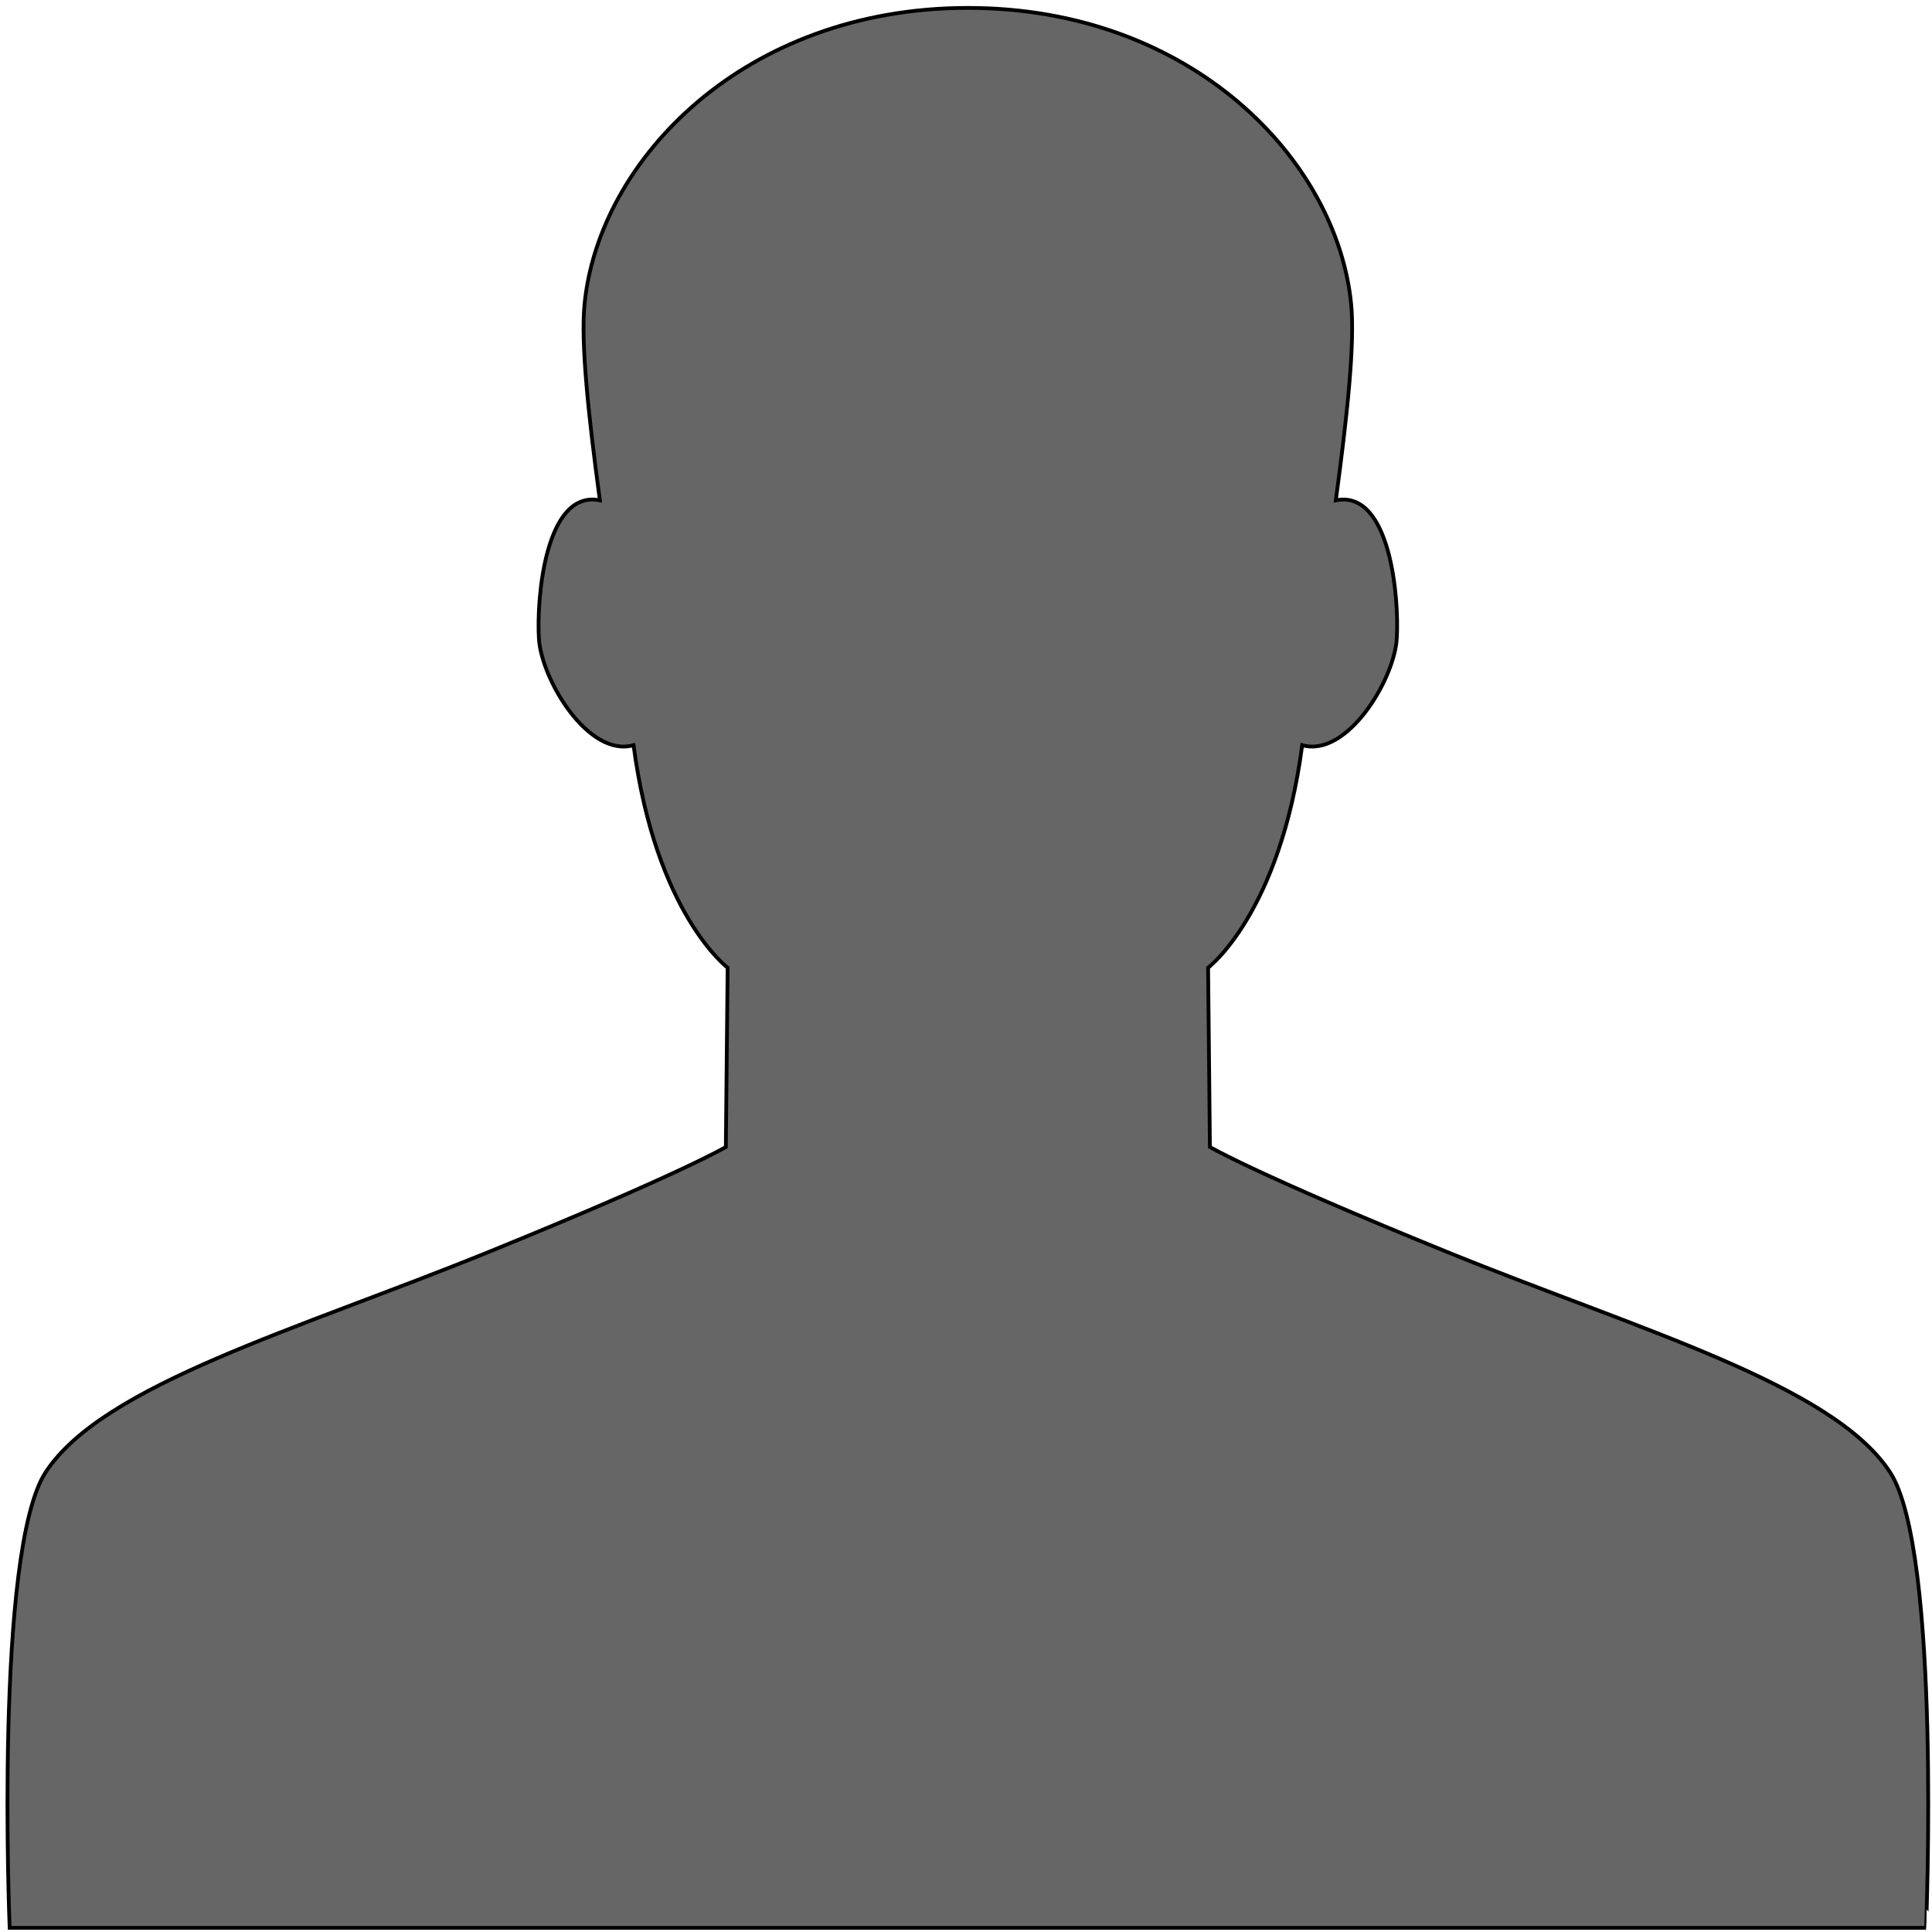 <svg width="512" height="512" xmlns="http://www.w3.org/2000/svg">

 <g>
  <title>background</title>
  <rect fill="none" id="canvas_background" height="402" width="582" y="-1" x="-1"/>
 </g>
 <g>
  <title>Layer 1</title>
  <path stroke="null" id="svg_1" d="m500.84,390.093c-15.261,-23.227 -66.604,-37.675 -117.366,-58.318c-50.795,-20.648 -62.835,-27.805 -62.835,-27.805l-0.48,-47.517c0,0 19.029,-14.258 24.94,-58.972c11.873,3.363 24.392,-17.312 25.058,-28.21c0.674,-10.496 -1.626,-39.608 -16.155,-36.679c2.97,-21.922 5.113,-41.632 4.059,-52.063c-3.769,-38.17 -42.305,-78.432 -101.565,-78.432c-59.257,0 -97.81,40.261 -101.576,78.432c-1.055,10.432 1.099,30.142 4.053,52.063c-14.51,-2.929 -16.809,26.184 -16.153,36.679c0.685,10.898 13.152,31.572 25.078,28.21c5.89,44.714 24.934,58.972 24.934,58.972l-0.476,47.517c0,0 -12.054,7.159 -62.835,27.805c-50.796,20.643 -102.105,35.091 -117.383,58.318c-13.696,20.799 -9.578,120.811 -9.578,120.811l507.862,0c-0.001,0 4.117,-100.012 -9.58,-120.811z" fill="#666666"/>
 </g>
</svg>